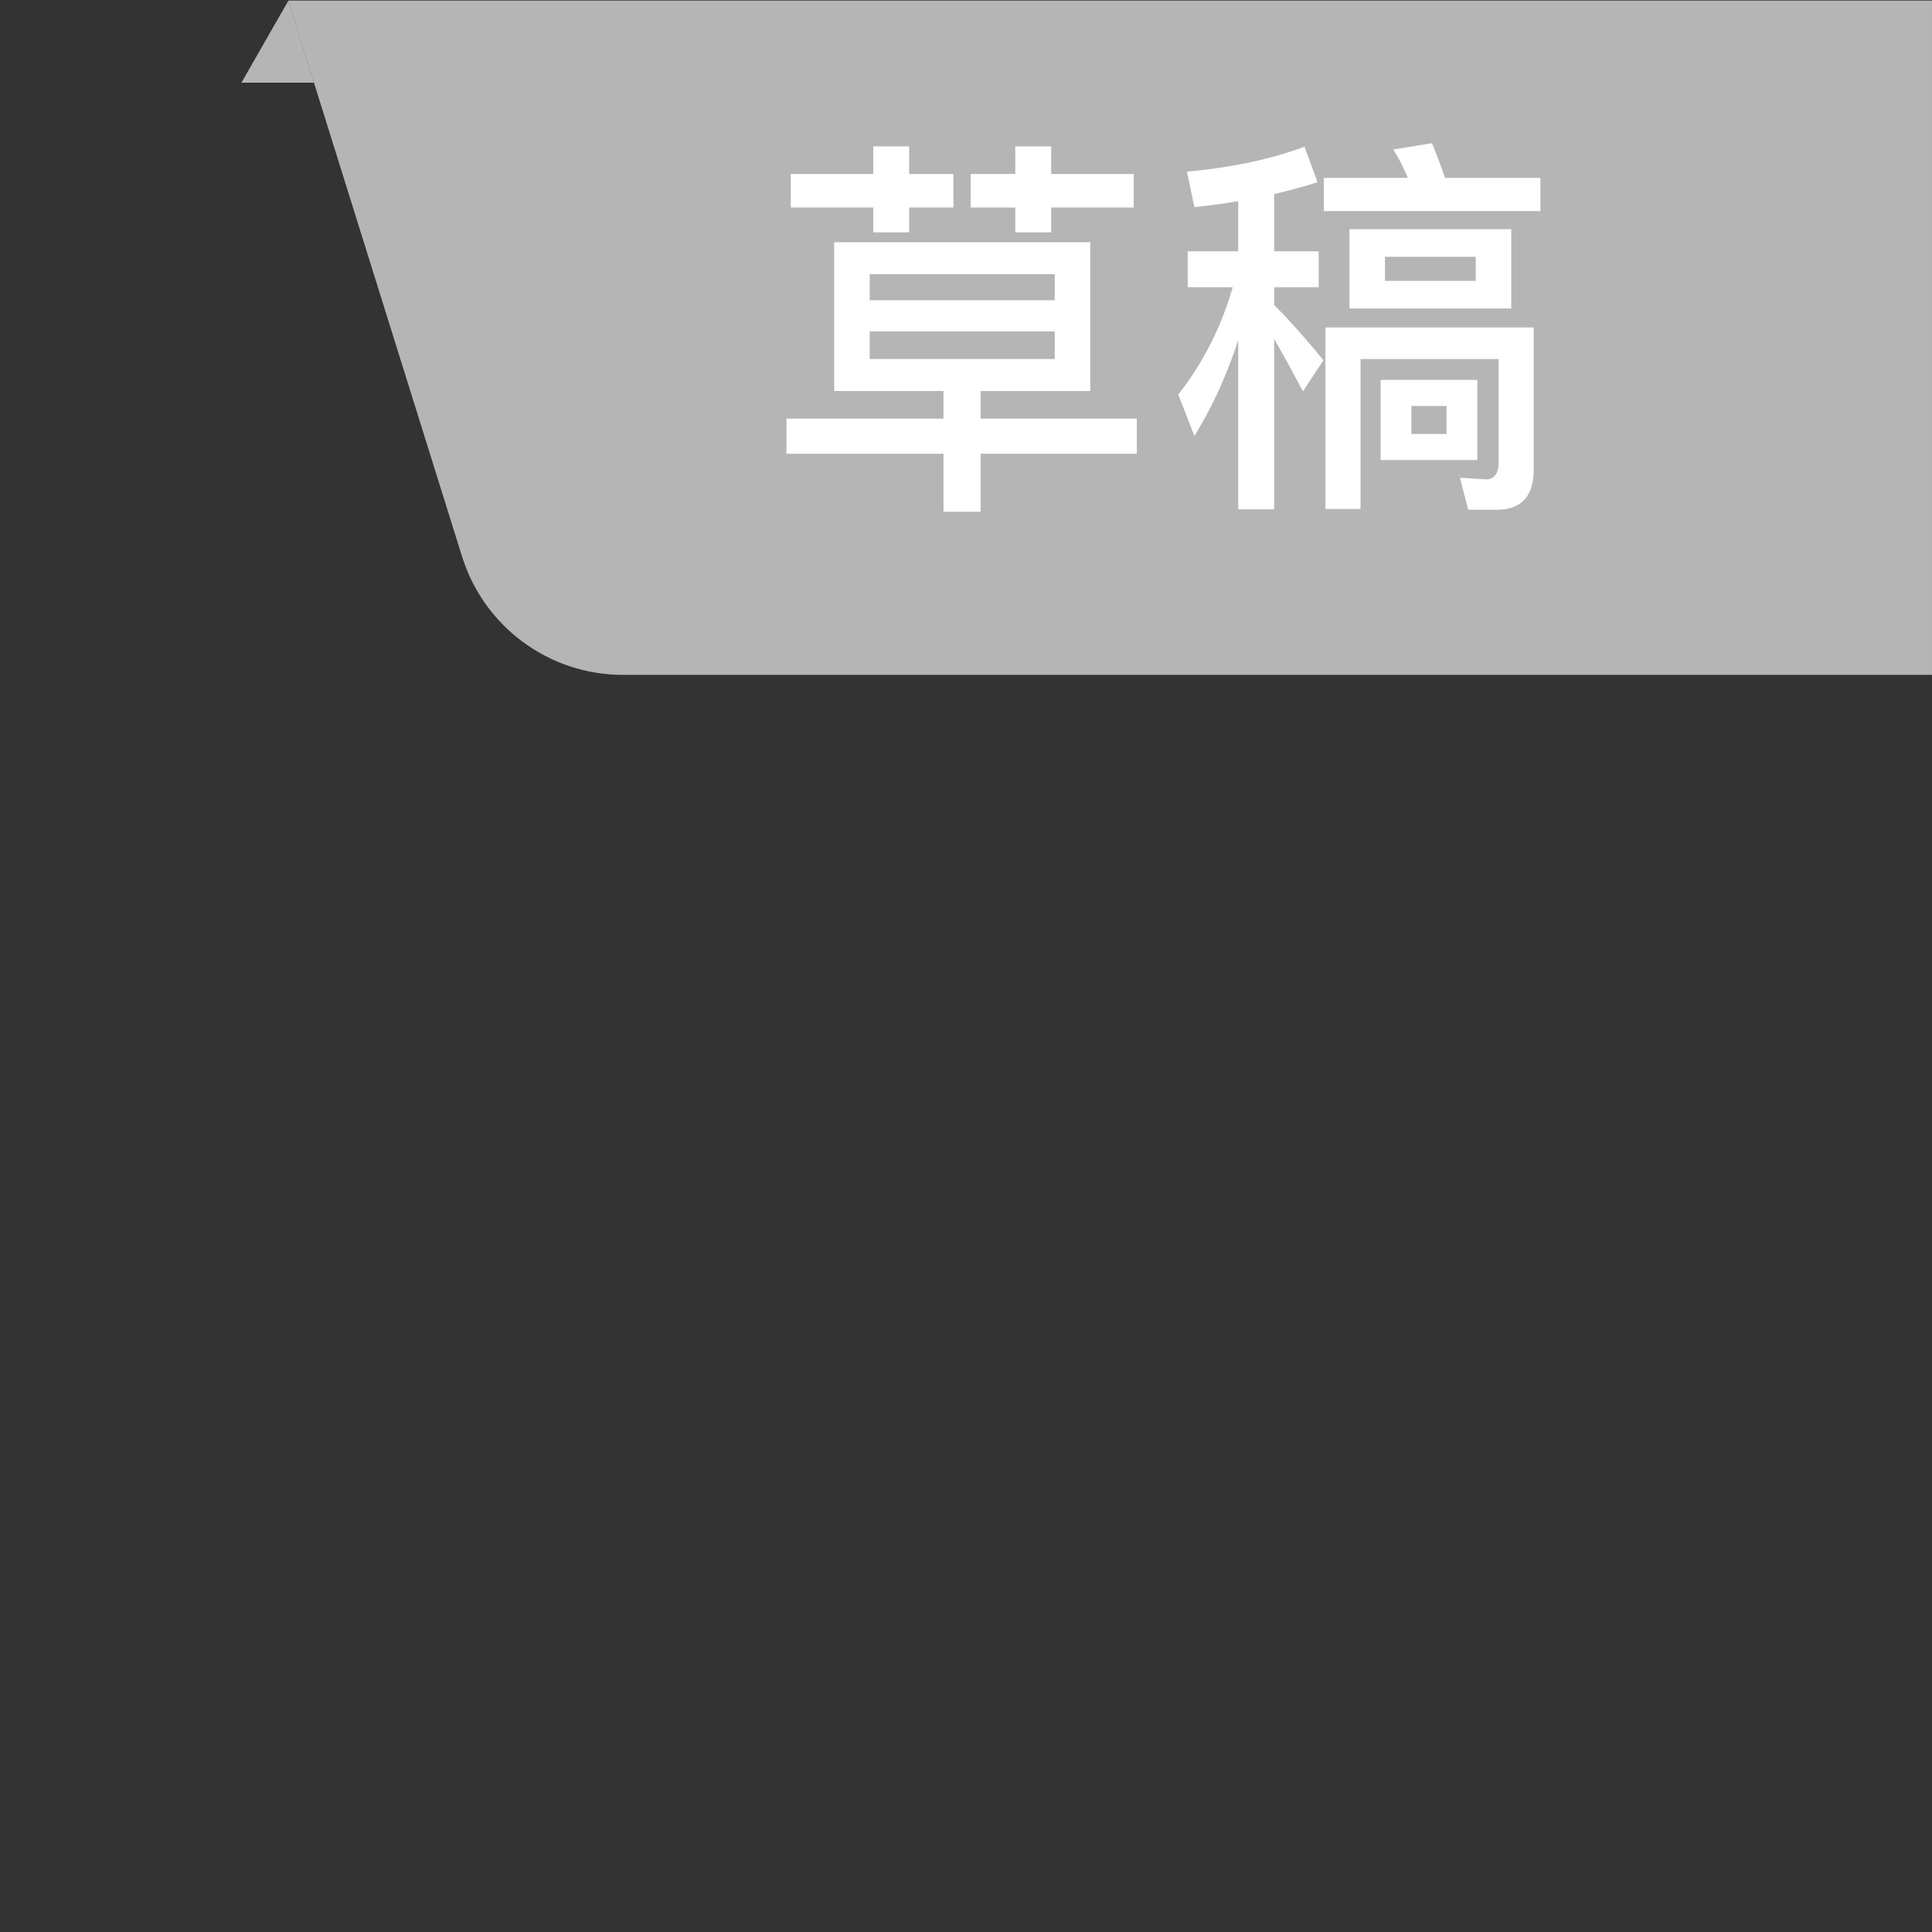 <?xml version="1.0" standalone="no"?><!DOCTYPE svg PUBLIC "-//W3C//DTD SVG 1.1//EN" "http://www.w3.org/Graphics/SVG/1.1/DTD/svg11.dtd"><svg t="1573095841031" class="icon" viewBox="-64 333 1024 1024" version="1.1" xmlns="http://www.w3.org/2000/svg" p-id="23179" data-spm-anchor-id="a313x.7781069.0.i19" width="40" height="40" xmlns:xlink="http://www.w3.org/1999/xlink"><rect x="-64" y="333" width="1024" height="1024" fill="#333333" stroke="none"/><defs><style type="text/css"></style></defs><path d="M88.869 333.298l13.603 43.53H63.957z" fill="#b5b5b5" p-id="23180" data-spm-anchor-id="a313x.7781069.0.i17" class="selected"></path><path d="M88.813 333.298h871.173v357.404H266.192c-39.081 0-73.627-25.398-85.284-62.7L88.813 333.298z" fill="#b5b5b5" p-id="23181" data-spm-anchor-id="a313x.7781069.0.i14" class="selected"></path><path d="M513.858 461.39v78.839h-58.135v14.639h82.812v18.611h-82.812v30.741h-19.658v-30.741h-83.23v-18.611h83.23v-14.639h-57.926V461.39h135.719z m-115.016-36.179v-14.639h19.03v14.639h23.421v17.775h-23.421v13.175h-19.03v-13.175h-43.706v-17.775h43.706z m96.196 66.919v-13.802H396.96v13.802h98.078z m0 16.521H396.96v14.638h98.078v-14.638z m-1.882-98.078v14.639h43.707v17.775h-43.707v13.175h-19.03v-13.175h-23.631v-17.775h23.631v-14.639h19.03zM565.096 423.957c23.422-2.091 44.124-6.482 62.317-13.174l6.901 18.821c-7.319 2.3-15.057 4.392-23.003 6.273V466.2h23.63v19.03h-23.63v9.41c8.783 8.783 17.356 18.612 26.14 29.277l-10.874 16.521c-5.855-11.083-10.874-20.285-15.266-27.813v90.34h-19.03v-89.713c-6.064 18.611-13.802 35.551-23.213 50.816l-8.573-21.958c13.175-16.729 22.794-35.76 28.858-56.881h-23.84v-19.03h26.768V439.64a388.07 388.07 0 0 1-23.213 3.137l-3.972-18.82z m136.765 3.346h50.607v17.566H637.66v-17.566h44.543c-2.3-5.437-4.81-10.456-7.737-15.057l20.494-3.346c2.3 5.437 4.601 11.502 6.901 18.403z m12.338 175.871l-4.392-16.938 14.011 0.836c4.183 0 6.483-3.137 6.483-9.201V523.29h-73.193v79.467h-18.611V506.56h110.416v75.284c0 14.22-6.691 21.33-19.657 21.33h-15.057z m22.794-148.686v42.034h-85.74v-42.034h85.74z m-17.984 79.885v42.451h-51.234v-42.451h51.234z m-0.837-65.246h-48.098v12.756h48.098v-12.756z m-15.475 79.048h-18.611v14.848h18.611v-14.848z" fill="#FFFFFF" p-id="23182"></path></svg>